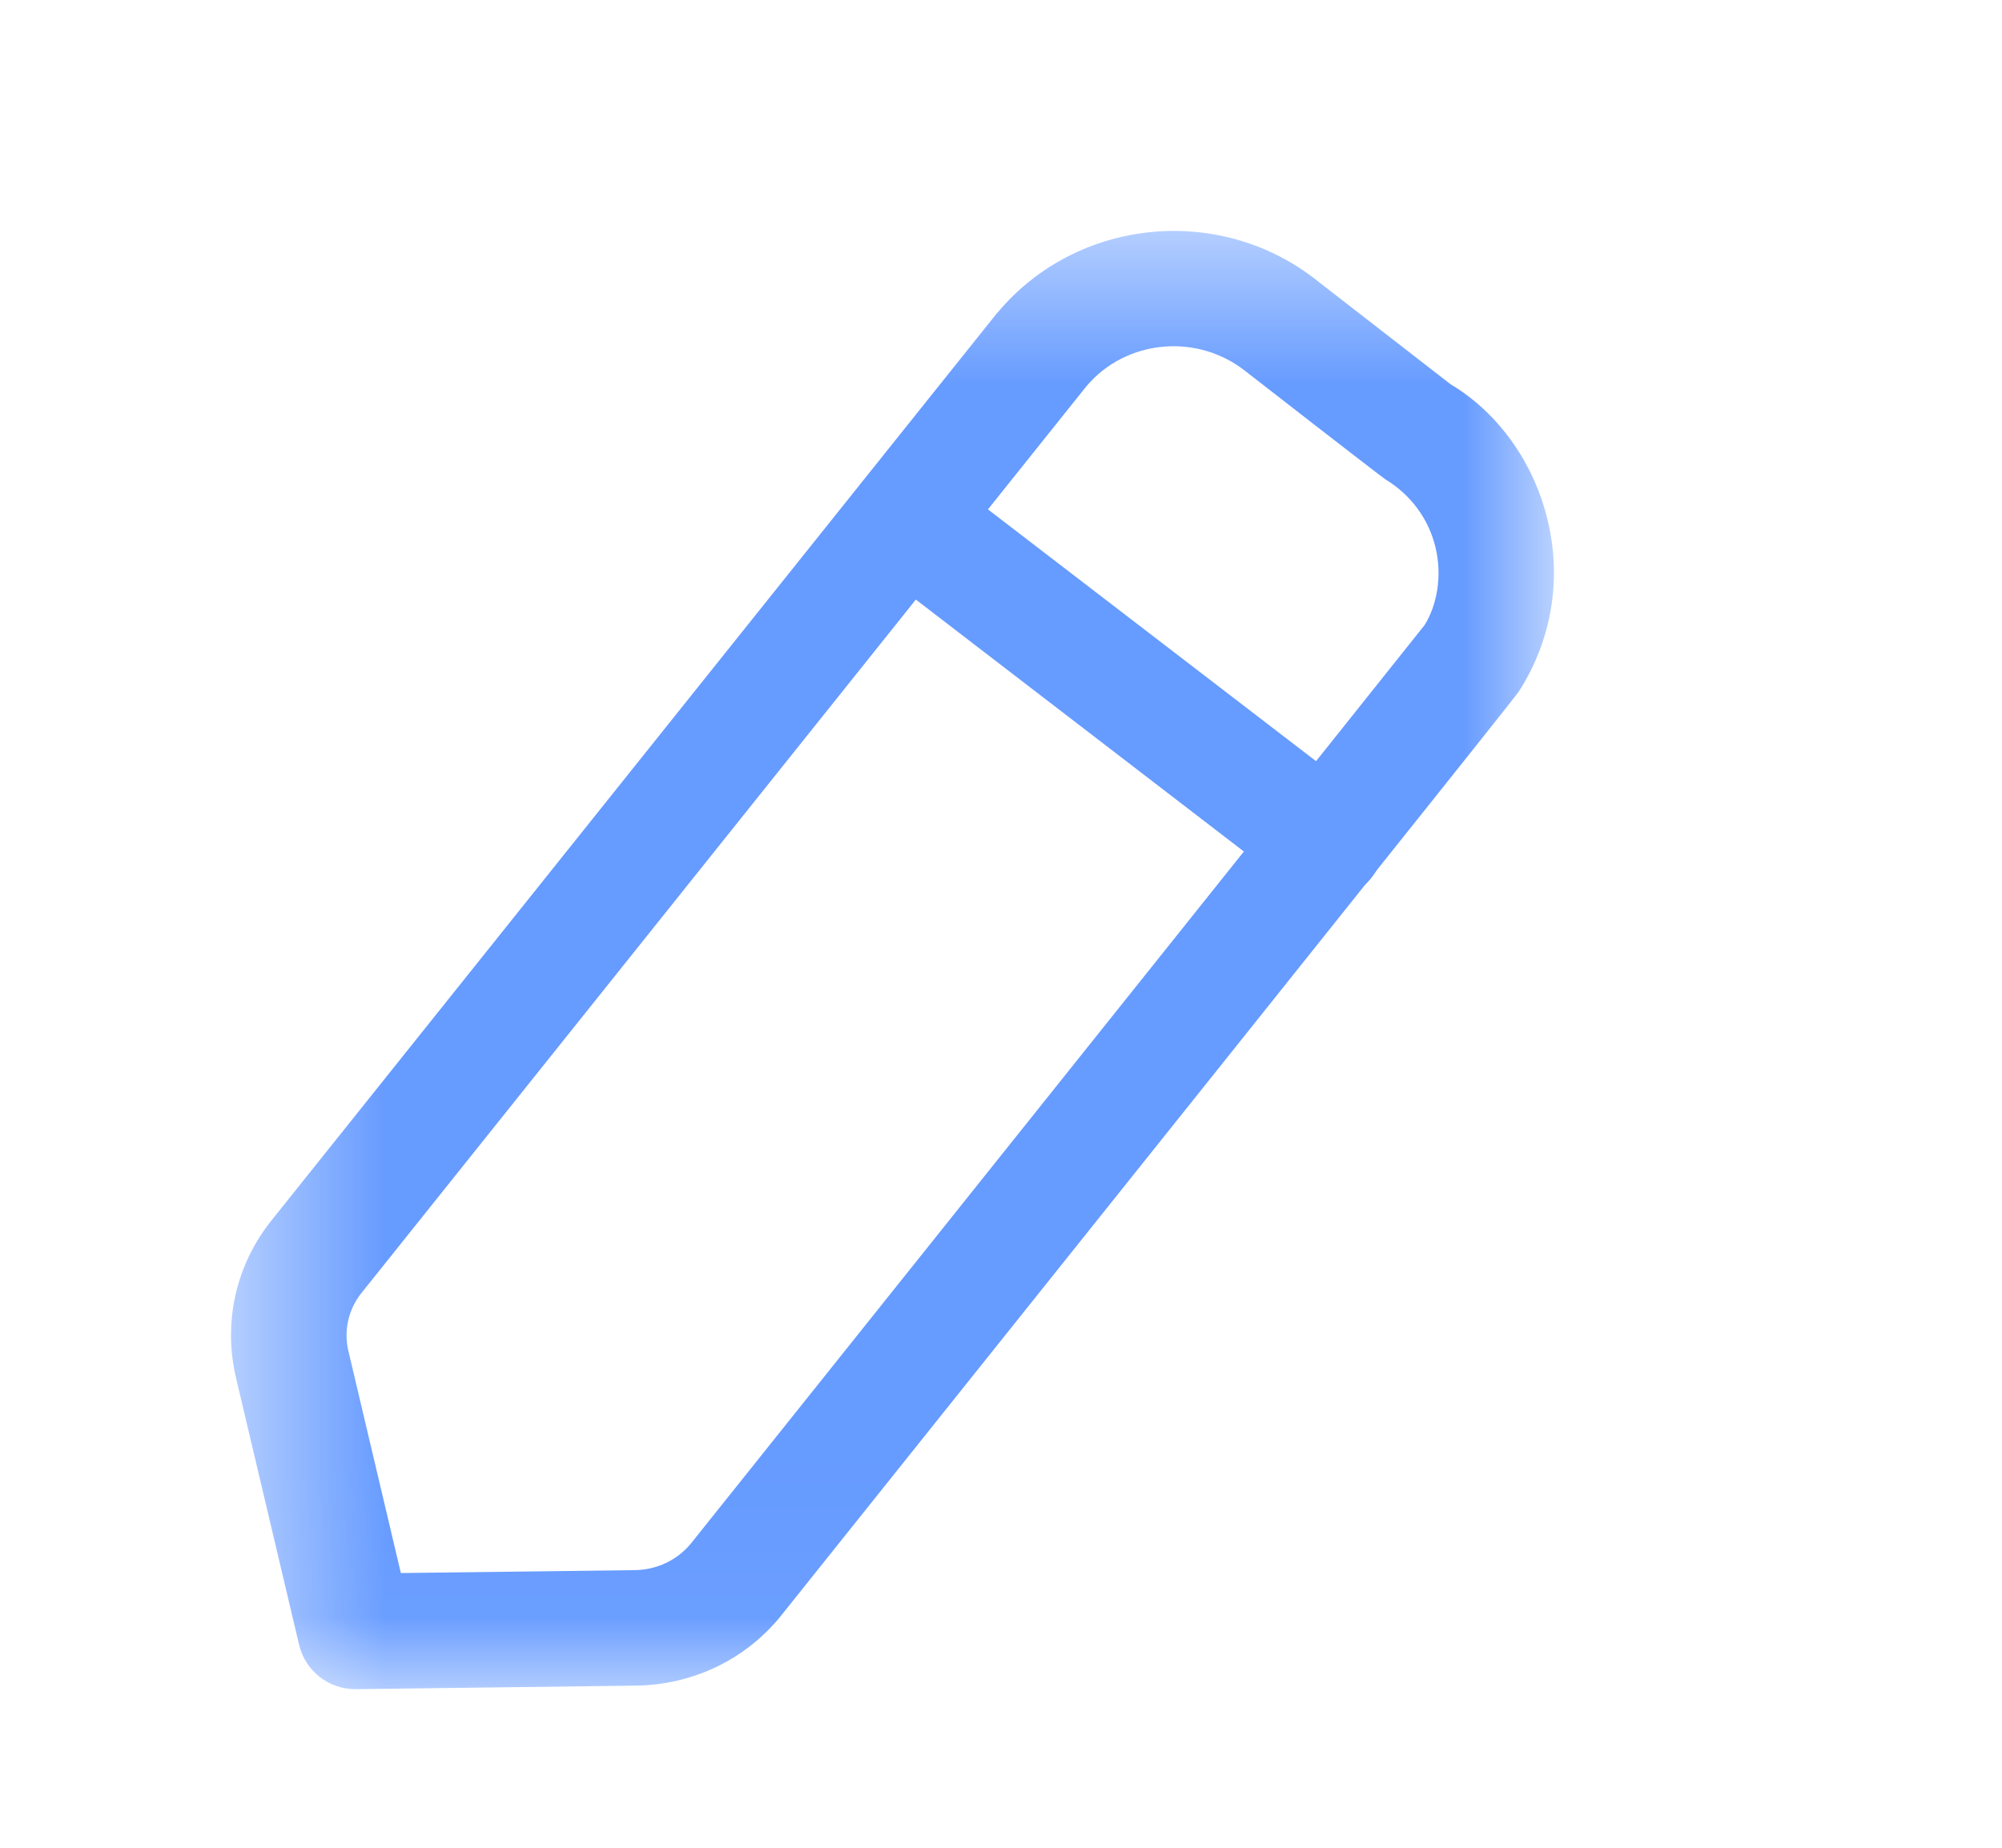 <svg width="13" height="12" viewBox="0 0 13 12" fill="none" xmlns="http://www.w3.org/2000/svg">
<mask id="mask0_3433_8691" style="mask-type:luminance" maskUnits="userSpaceOnUse" x="1" y="1" width="10" height="10">
<path fill-rule="evenodd" clip-rule="evenodd" d="M1.5 1.5H10.091V10.97H1.5V1.5Z" fill="white"/>
</mask>
<g mask="url(#mask0_3433_8691)">
<path fill-rule="evenodd" clip-rule="evenodd" d="M7.055 2.508L2.348 8.396C2.262 8.503 2.231 8.641 2.262 8.773L2.603 10.216L4.122 10.197C4.267 10.195 4.4 10.131 4.489 10.021C6.097 8.008 9.164 4.171 9.251 4.059C9.333 3.926 9.365 3.738 9.322 3.557C9.278 3.371 9.162 3.214 8.996 3.113C8.96 3.089 8.118 2.435 8.092 2.414C7.775 2.16 7.312 2.204 7.055 2.508ZM2.307 10.97C2.133 10.97 1.982 10.851 1.942 10.681L1.532 8.946C1.448 8.586 1.532 8.215 1.762 7.927L6.472 2.036C6.474 2.034 6.476 2.032 6.478 2.03C6.994 1.412 7.928 1.321 8.558 1.827C8.583 1.846 9.42 2.496 9.42 2.496C9.724 2.677 9.961 3.001 10.051 3.384C10.141 3.763 10.076 4.154 9.867 4.484C9.852 4.509 9.838 4.53 5.074 10.49C4.845 10.776 4.501 10.942 4.131 10.947L2.312 10.97H2.307Z" fill="#669BFF"/>
</g>
<path fill-rule="evenodd" clip-rule="evenodd" d="M8.612 5.843C8.532 5.843 8.452 5.817 8.383 5.765L5.657 3.671C5.493 3.545 5.462 3.31 5.588 3.145C5.715 2.981 5.95 2.951 6.114 3.077L8.841 5.17C9.005 5.296 9.036 5.532 8.909 5.696C8.836 5.792 8.724 5.843 8.612 5.843Z" fill="#669BFF"/>
</svg>
